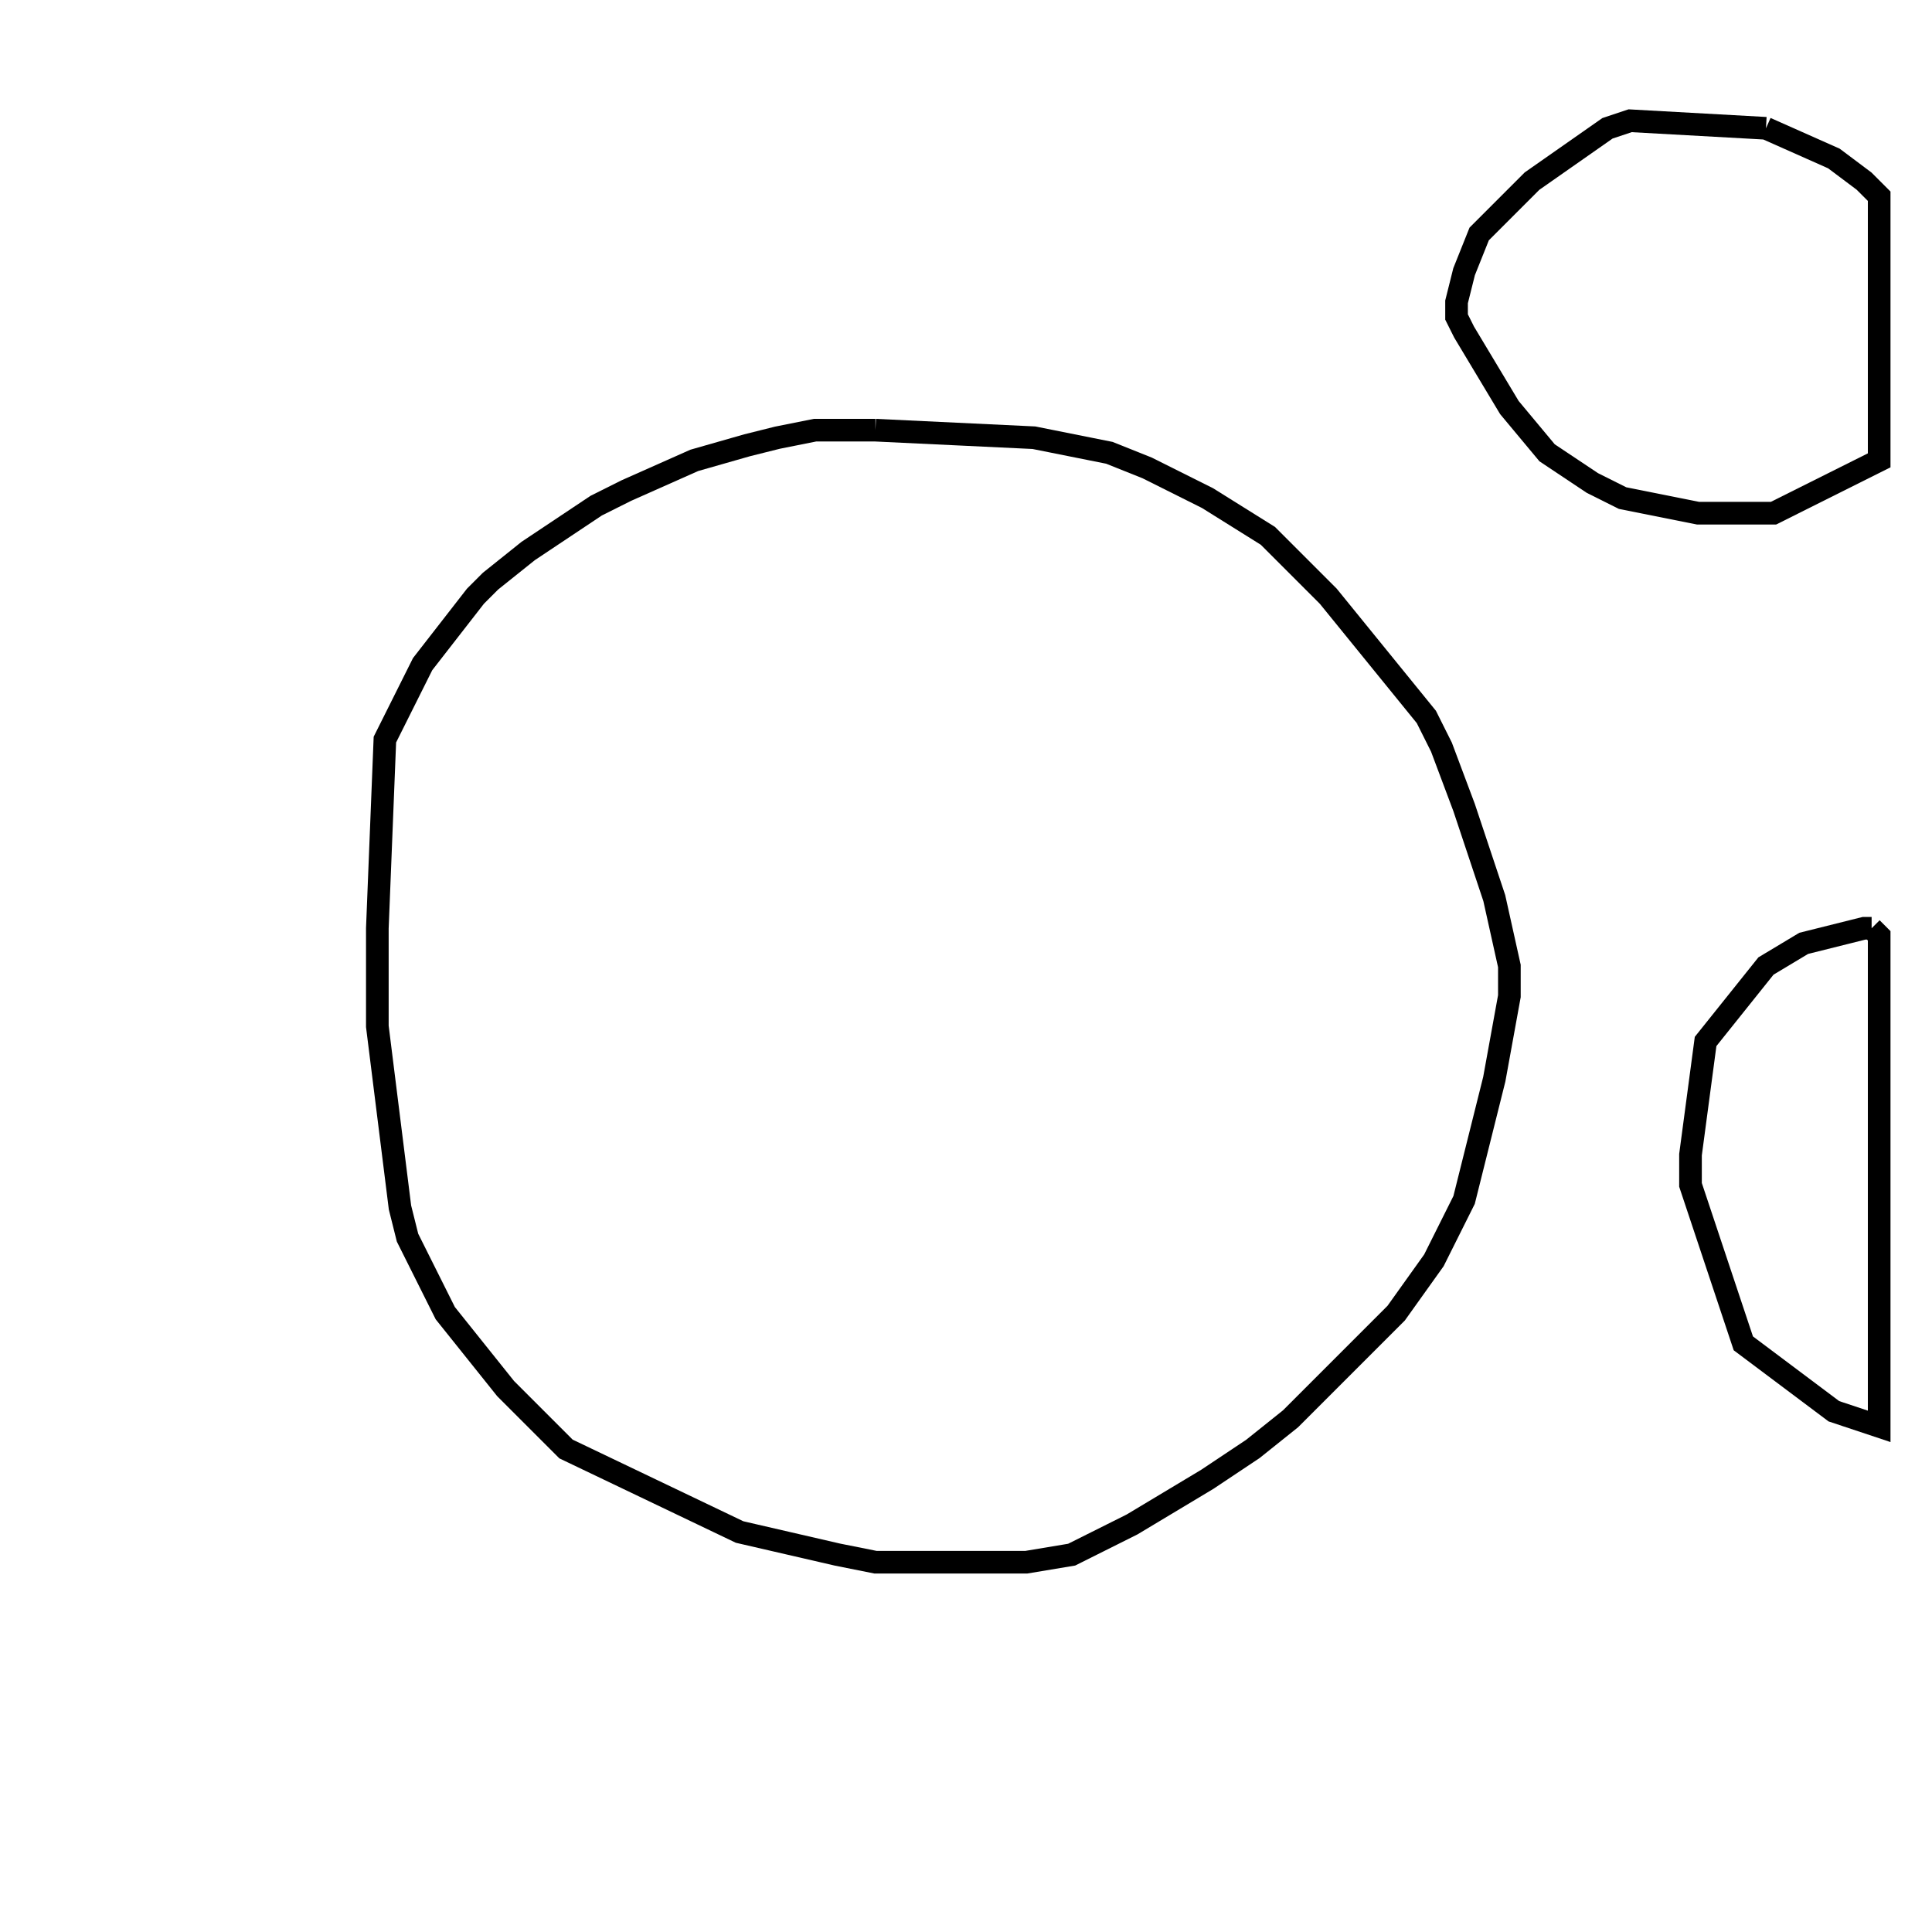 <svg width="256" height="256" xmlns="http://www.w3.org/2000/svg" fill-opacity="0" stroke="black" stroke-width="3" ><path d="M116 57 137 58 147 60 152 62 160 66 168 71 176 79 189 95 191 99 194 107 198 119 200 128 200 132 198 143 194 159 190 167 185 174 171 188 166 192 160 196 150 202 142 206 136 207 116 207 111 206 98 203 75 192 67 184 59 174 54 164 53 160 50 136 50 123 51 98 56 88 63 79 65 77 70 73 79 67 83 65 92 61 99 59 103 58 108 57 116 57 "/><path d="M234 17 243 21 247 24 249 26 249 61 235 68 225 68 215 66 211 64 205 60 200 54 194 44 193 42 193 40 194 36 196 31 203 24 213 17 216 16 234 17 "/><path d="M248 123 249 124 249 189 243 187 231 178 224 157 224 153 226 138 234 128 239 125 247 123 248 123 "/></svg>